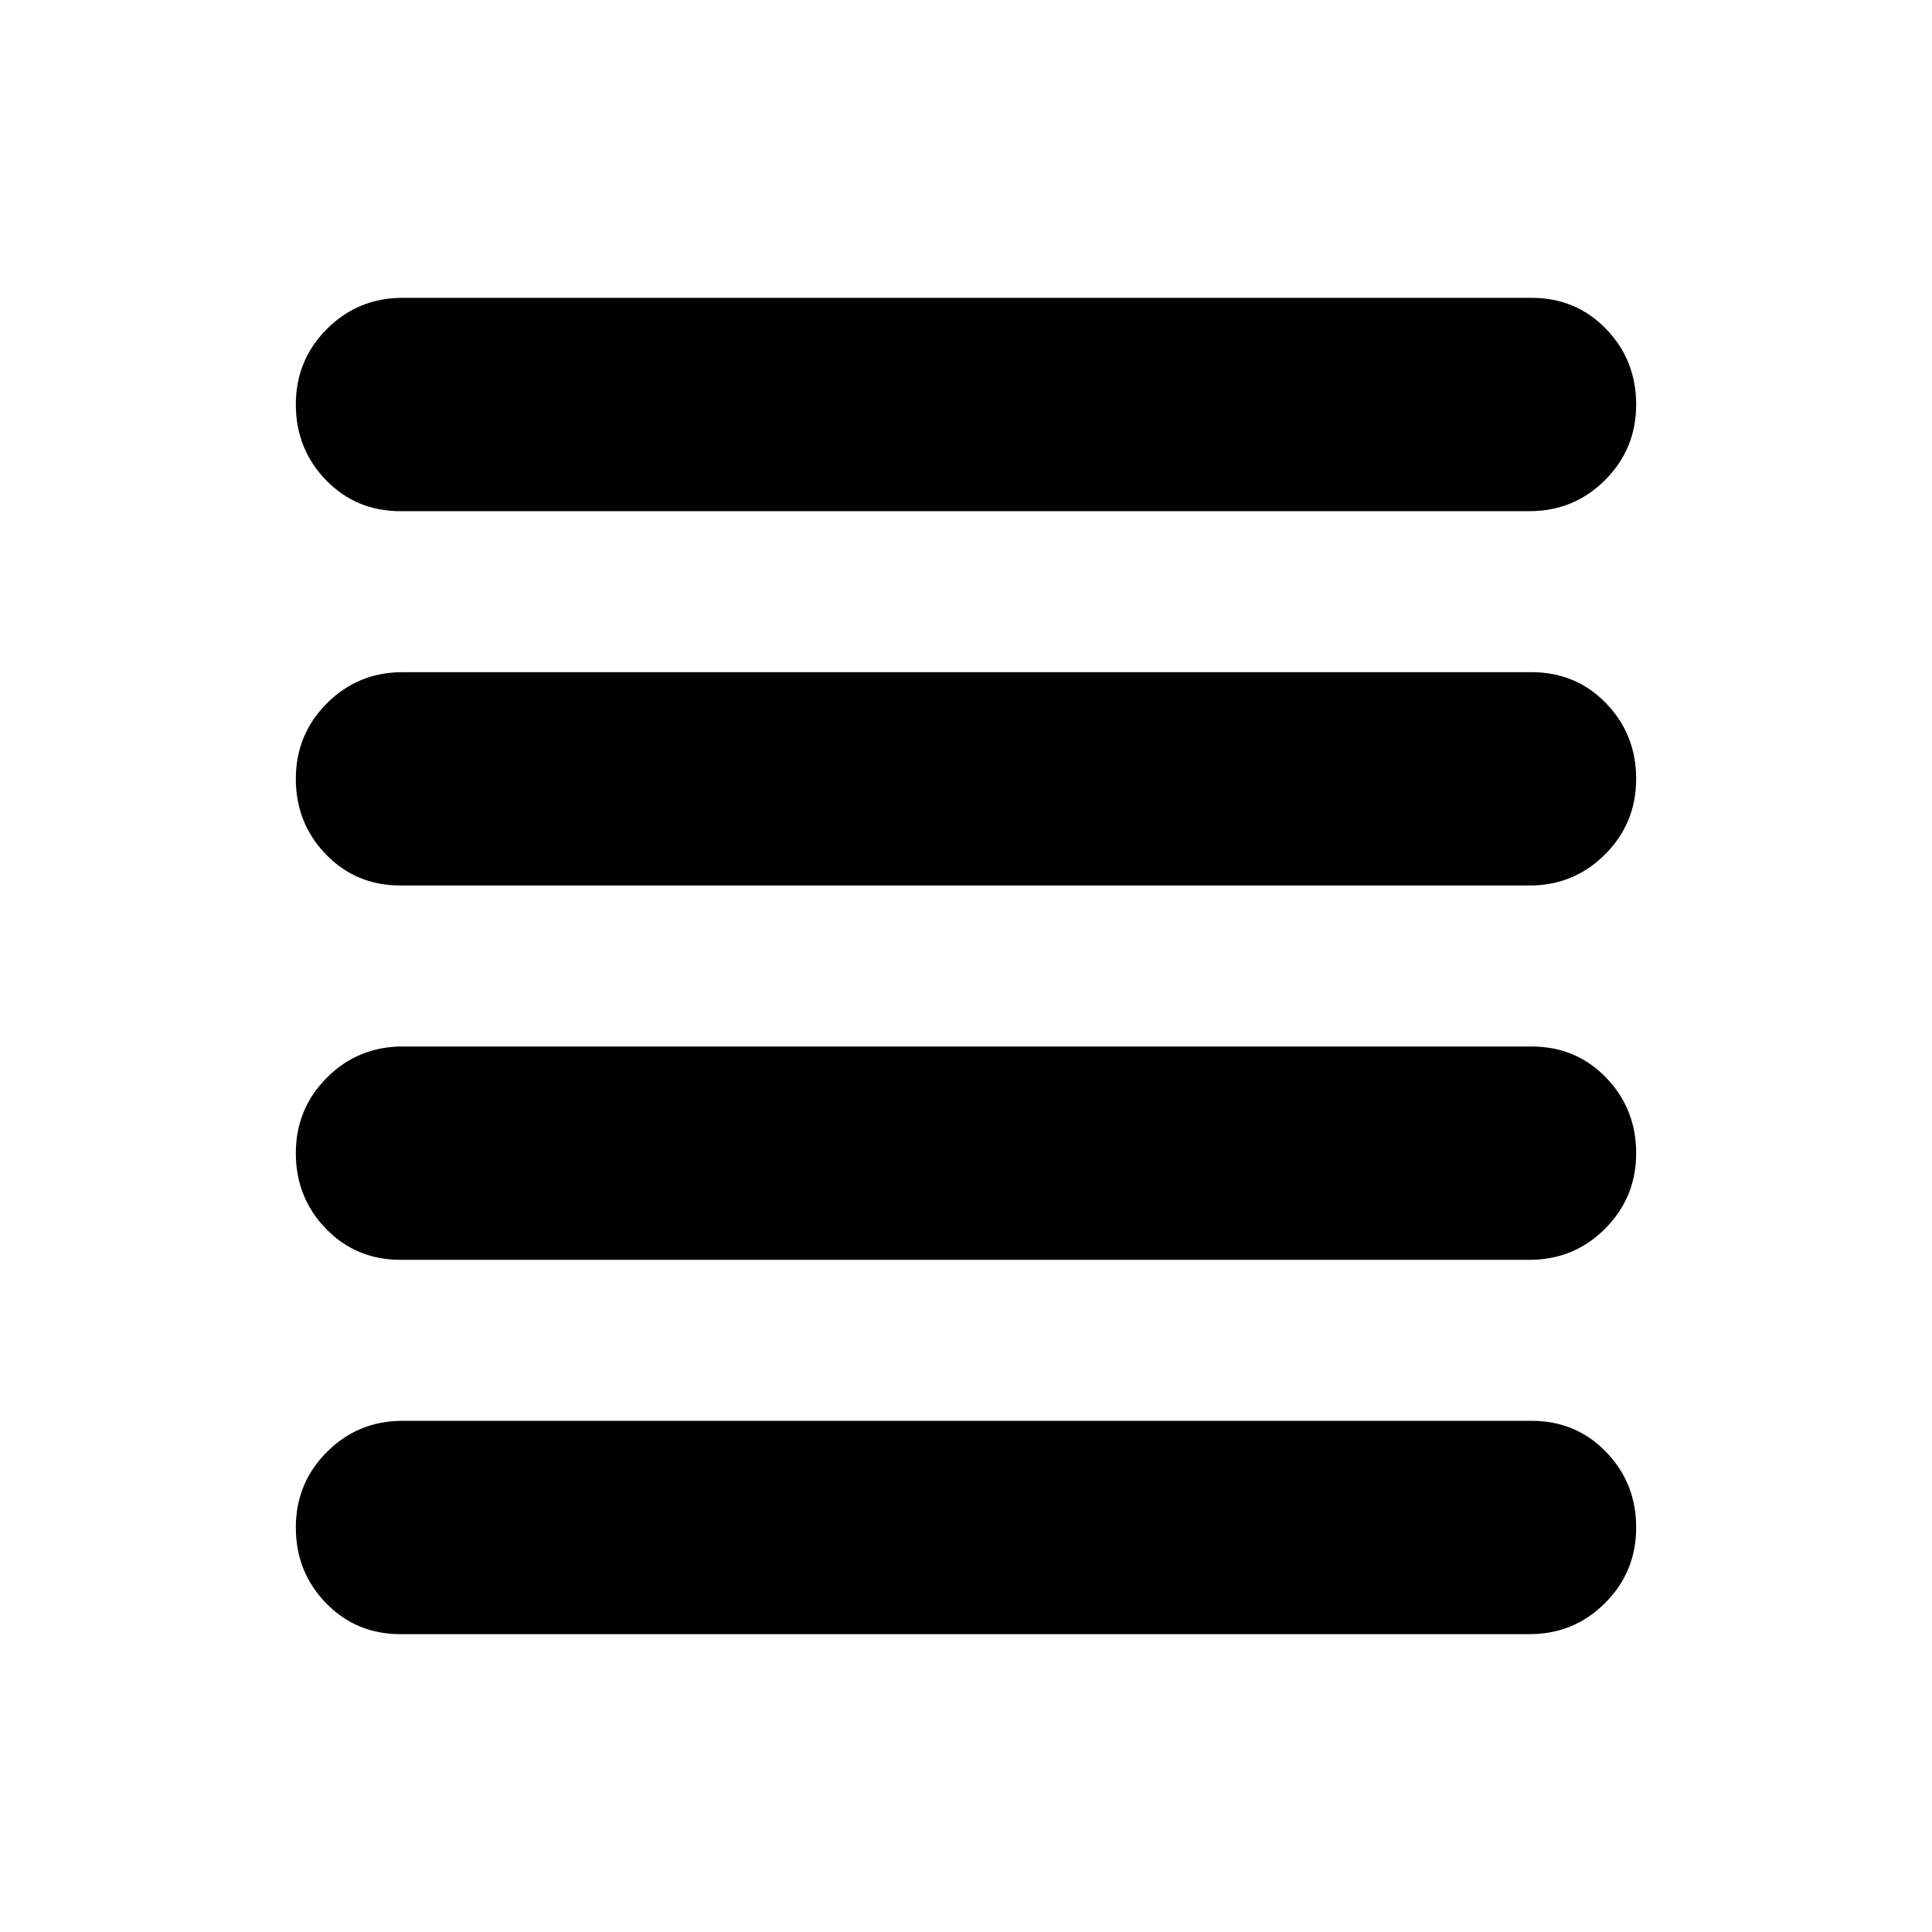 <svg xmlns="http://www.w3.org/2000/svg" height="24" viewBox="0 -960 960 960" width="24"><path d="M199-333.999q-22.087 0-37.044-15.456-14.957-15.457-14.957-37.544 0-22.088 15.457-37.544Q177.913-440 200-440h561q22.087 0 37.044 15.457 14.957 15.456 14.957 37.544 0 22.087-15.457 37.544-15.457 15.456-37.544 15.456H199Zm0 186.002q-22.087 0-37.044-15.457-14.957-15.457-14.957-37.544 0-22.087 15.457-37.544 15.457-15.457 37.544-15.457h561q22.087 0 37.044 15.457 14.957 15.457 14.957 37.544 0 22.087-15.457 37.544-15.457 15.457-37.544 15.457H199ZM199-520q-22.087 0-37.044-15.457-14.957-15.456-14.957-37.544 0-22.087 15.457-37.544 15.457-15.456 37.544-15.456h561q22.087 0 37.044 15.456 14.957 15.457 14.957 37.544 0 22.088-15.457 37.544Q782.087-520 760-520H199Zm0-186.001q-22.087 0-37.044-15.457-14.957-15.457-14.957-37.544 0-22.087 15.457-37.544 15.457-15.457 37.544-15.457h561q22.087 0 37.044 15.457 14.957 15.457 14.957 37.544 0 22.087-15.457 37.544-15.457 15.457-37.544 15.457H199Z"/></svg>
